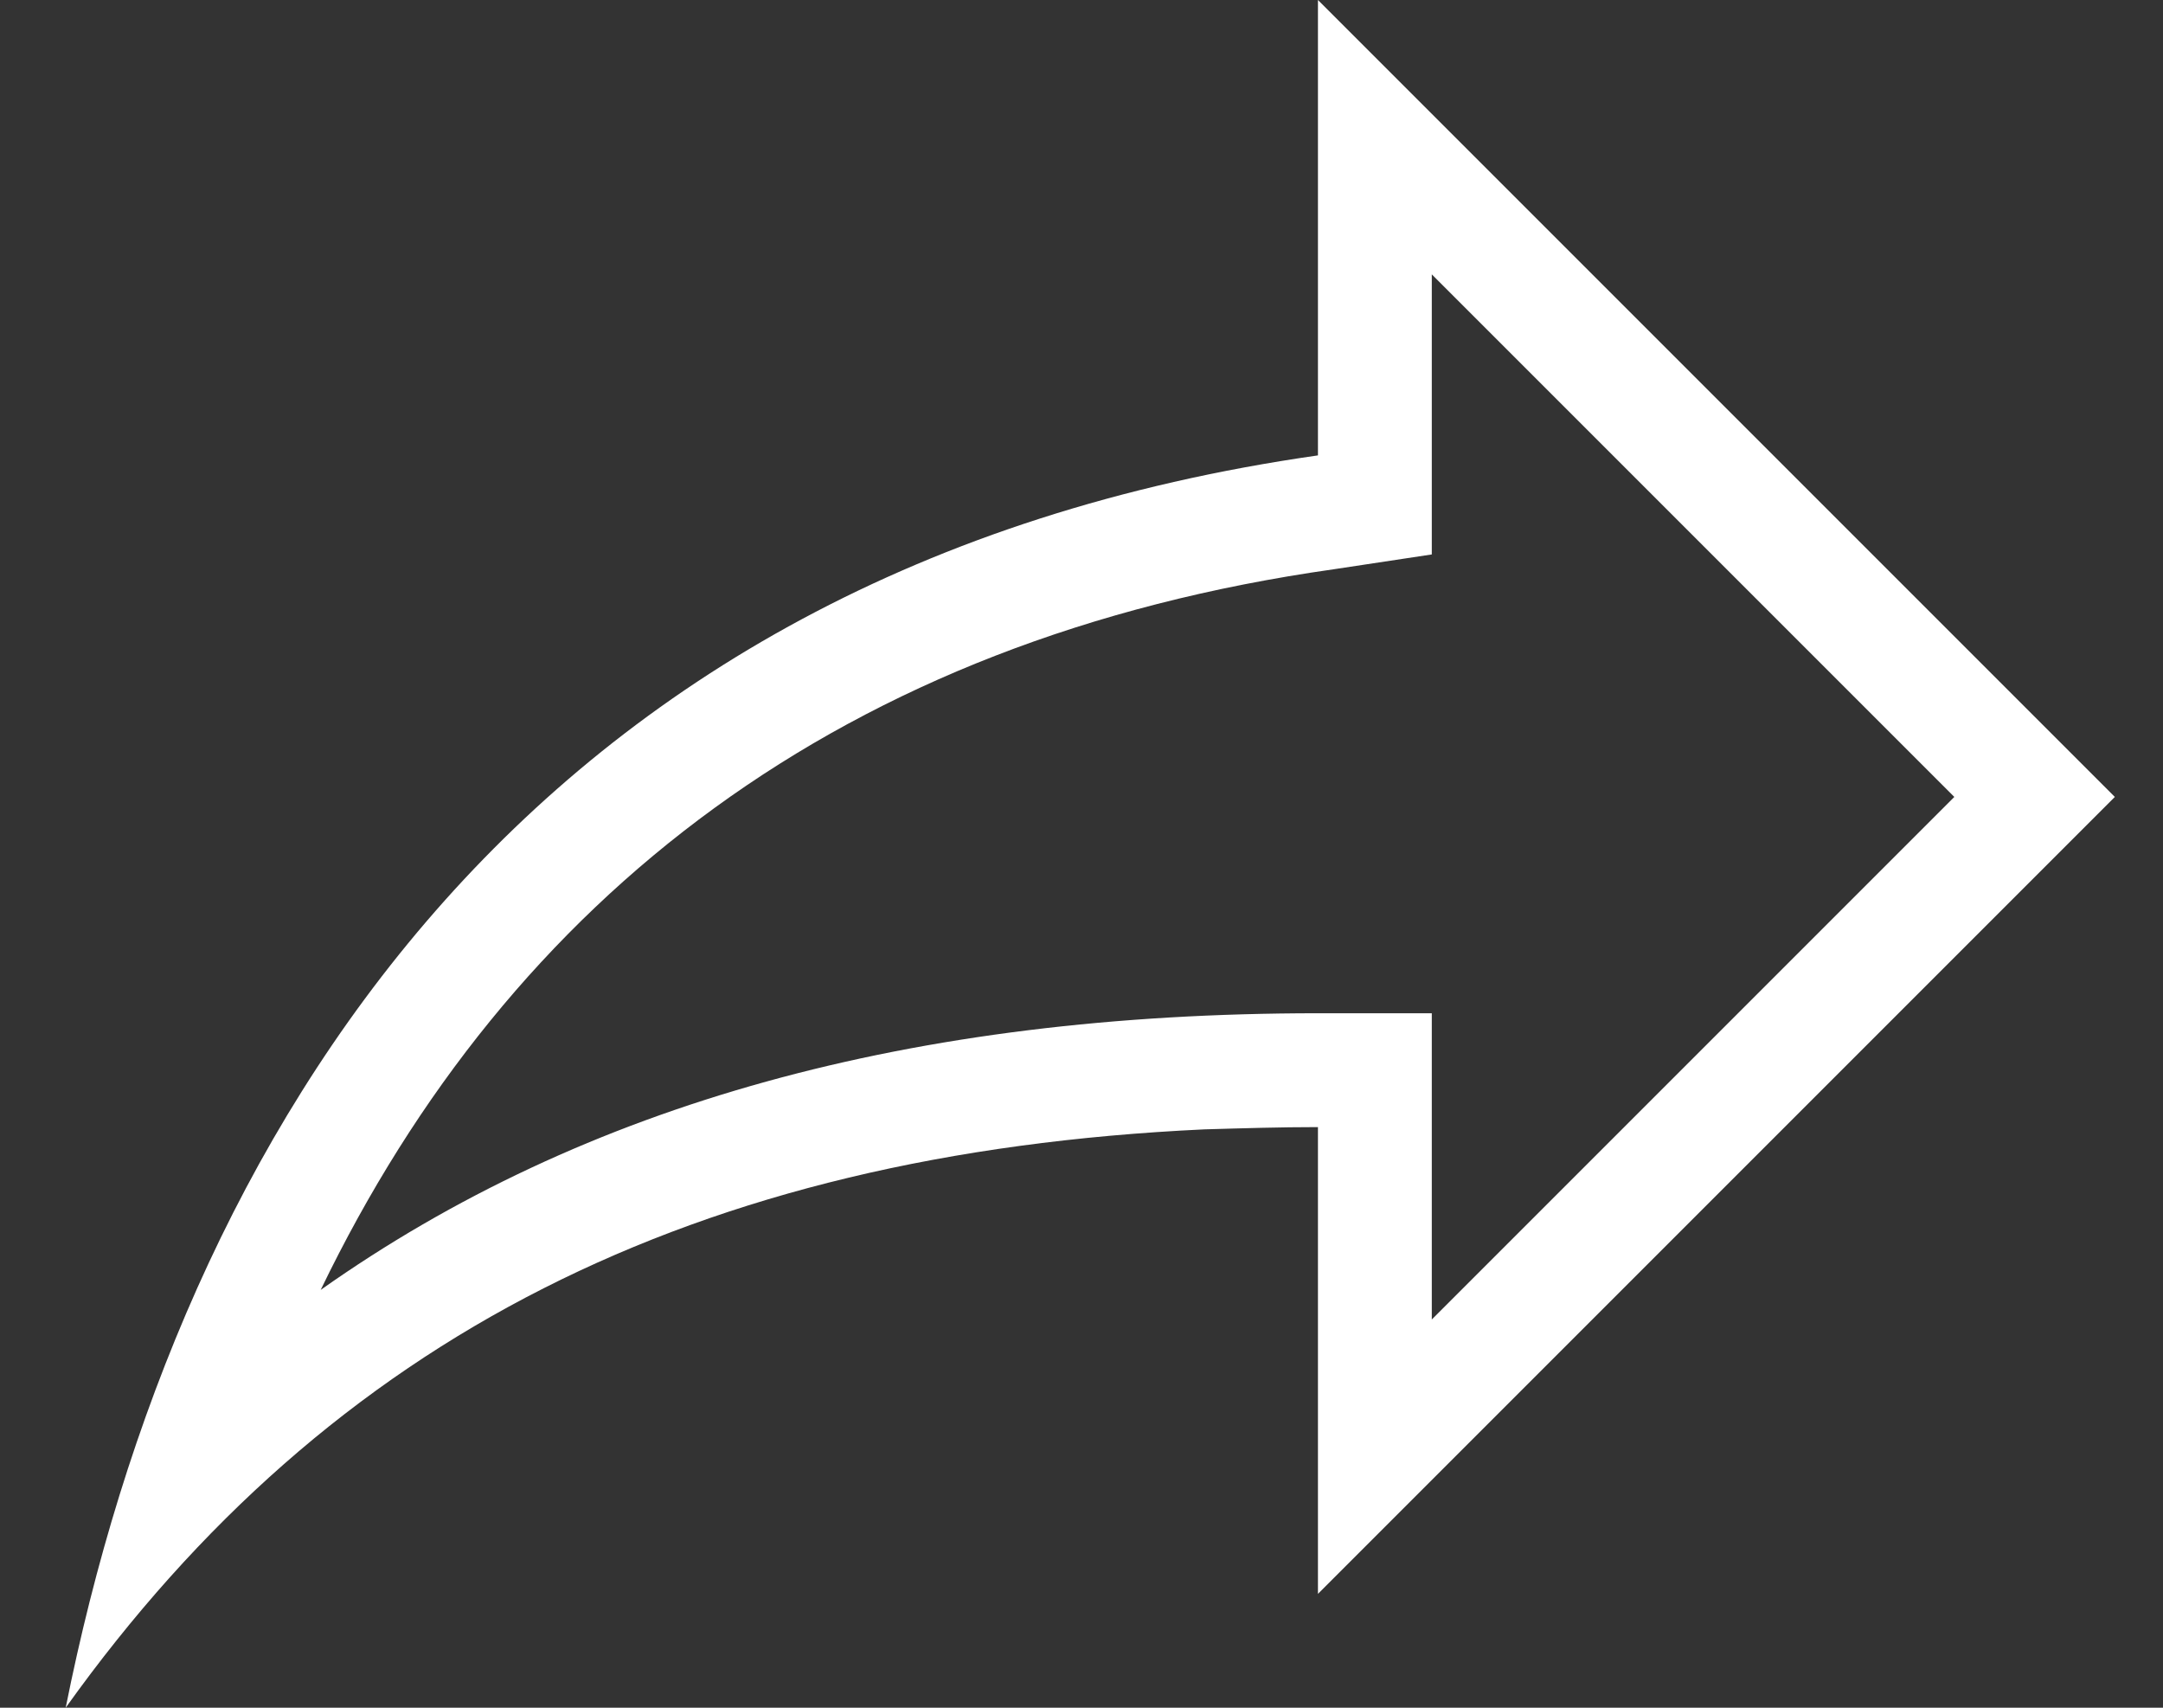 <svg width="19" height="15" viewBox="0 0 19 15" fill="none" xmlns="http://www.w3.org/2000/svg">
<rect x="0" y="0" width="19" height="15" fill="#333333" stroke="none"/>
<path d="M17.167 7L12.577 2.41V4.87L11.717 5C7.407 5.61 4.487 7.87 2.817 11.33C5.137 9.69 8.017 8.9 11.577 8.9H12.577V11.59M10.577 9.92C6.107 10.13 2.907 11.74 0.577 15C1.577 10 4.577 5 11.577 4V0L18.577 7L11.577 14V9.9C11.247 9.9 10.917 9.91 10.577 9.92Z" fill="white"/>
</svg>
